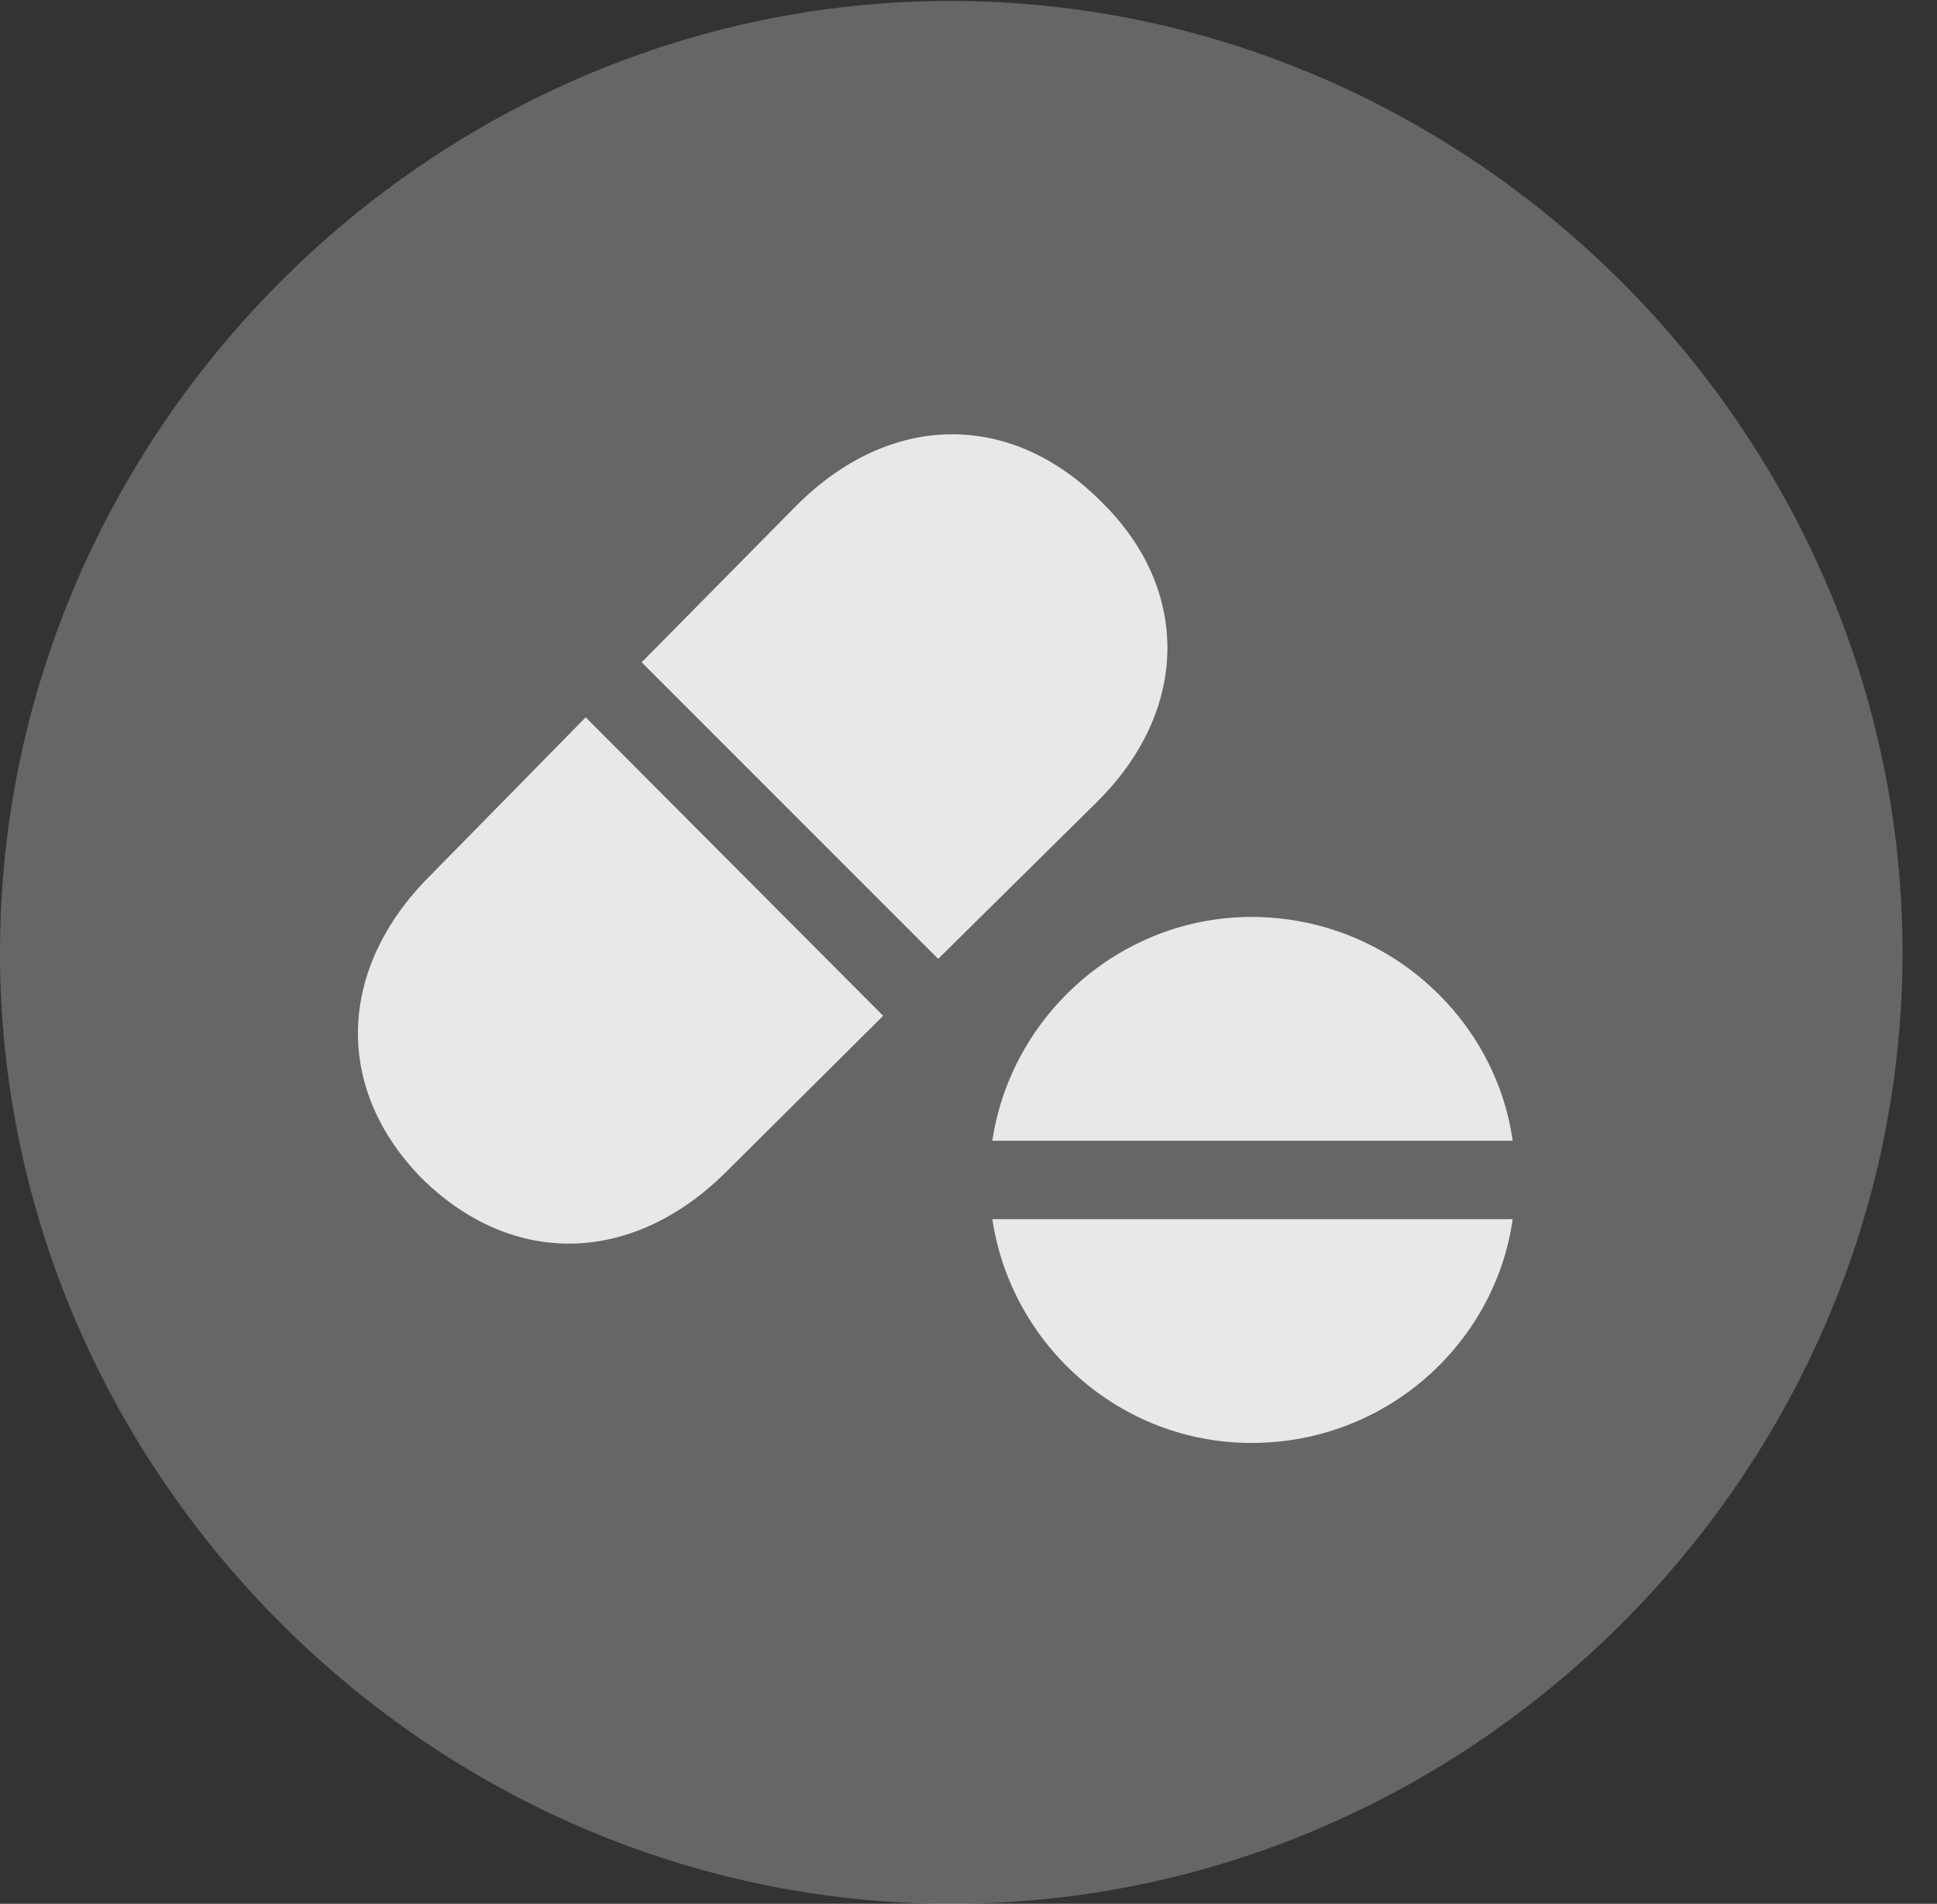 <?xml version="1.0" encoding="UTF-8"?>
<!--Generator: Apple Native CoreSVG 232.5-->
<!DOCTYPE svg
PUBLIC "-//W3C//DTD SVG 1.1//EN"
       "http://www.w3.org/Graphics/SVG/1.1/DTD/svg11.dtd">
<svg version="1.1" xmlns="http://www.w3.org/2000/svg" xmlns:xlink="http://www.w3.org/1999/xlink" width="20.283" height="19.932">
 <rect width="100%" height="100%" fill="#333333" stroke="none"/>
 <g>
  <rect height="19.932" opacity="0" width="20.283" x="0" y="0"/>
  <path d="M9.961 19.932C15.41 19.932 19.922 15.42 19.922 9.971C19.922 4.531 15.4 0.01 9.951 0.01C4.512 0.01 0 4.531 0 9.971C0 15.42 4.521 19.932 9.961 19.932Z" fill="#ffffff" fill-opacity="0.25"/>
  <path d="M9.824 10.039L6.719 6.934L8.34 5.293C9.316 4.316 10.576 4.297 11.523 5.244C12.471 6.162 12.461 7.441 11.475 8.408ZM9.248 10.635L7.598 12.275C6.621 13.242 5.371 13.271 4.424 12.344C3.496 11.406 3.525 10.146 4.502 9.17L6.133 7.51ZM15.84 11.943L10.391 11.943C10.586 10.635 11.729 9.6 13.105 9.6C14.502 9.6 15.654 10.635 15.84 11.943ZM15.84 12.764C15.654 14.072 14.512 15.107 13.105 15.107C11.719 15.107 10.586 14.072 10.391 12.764Z" fill="#ffffff" fill-opacity="0.85"/>
 </g>
</svg>
